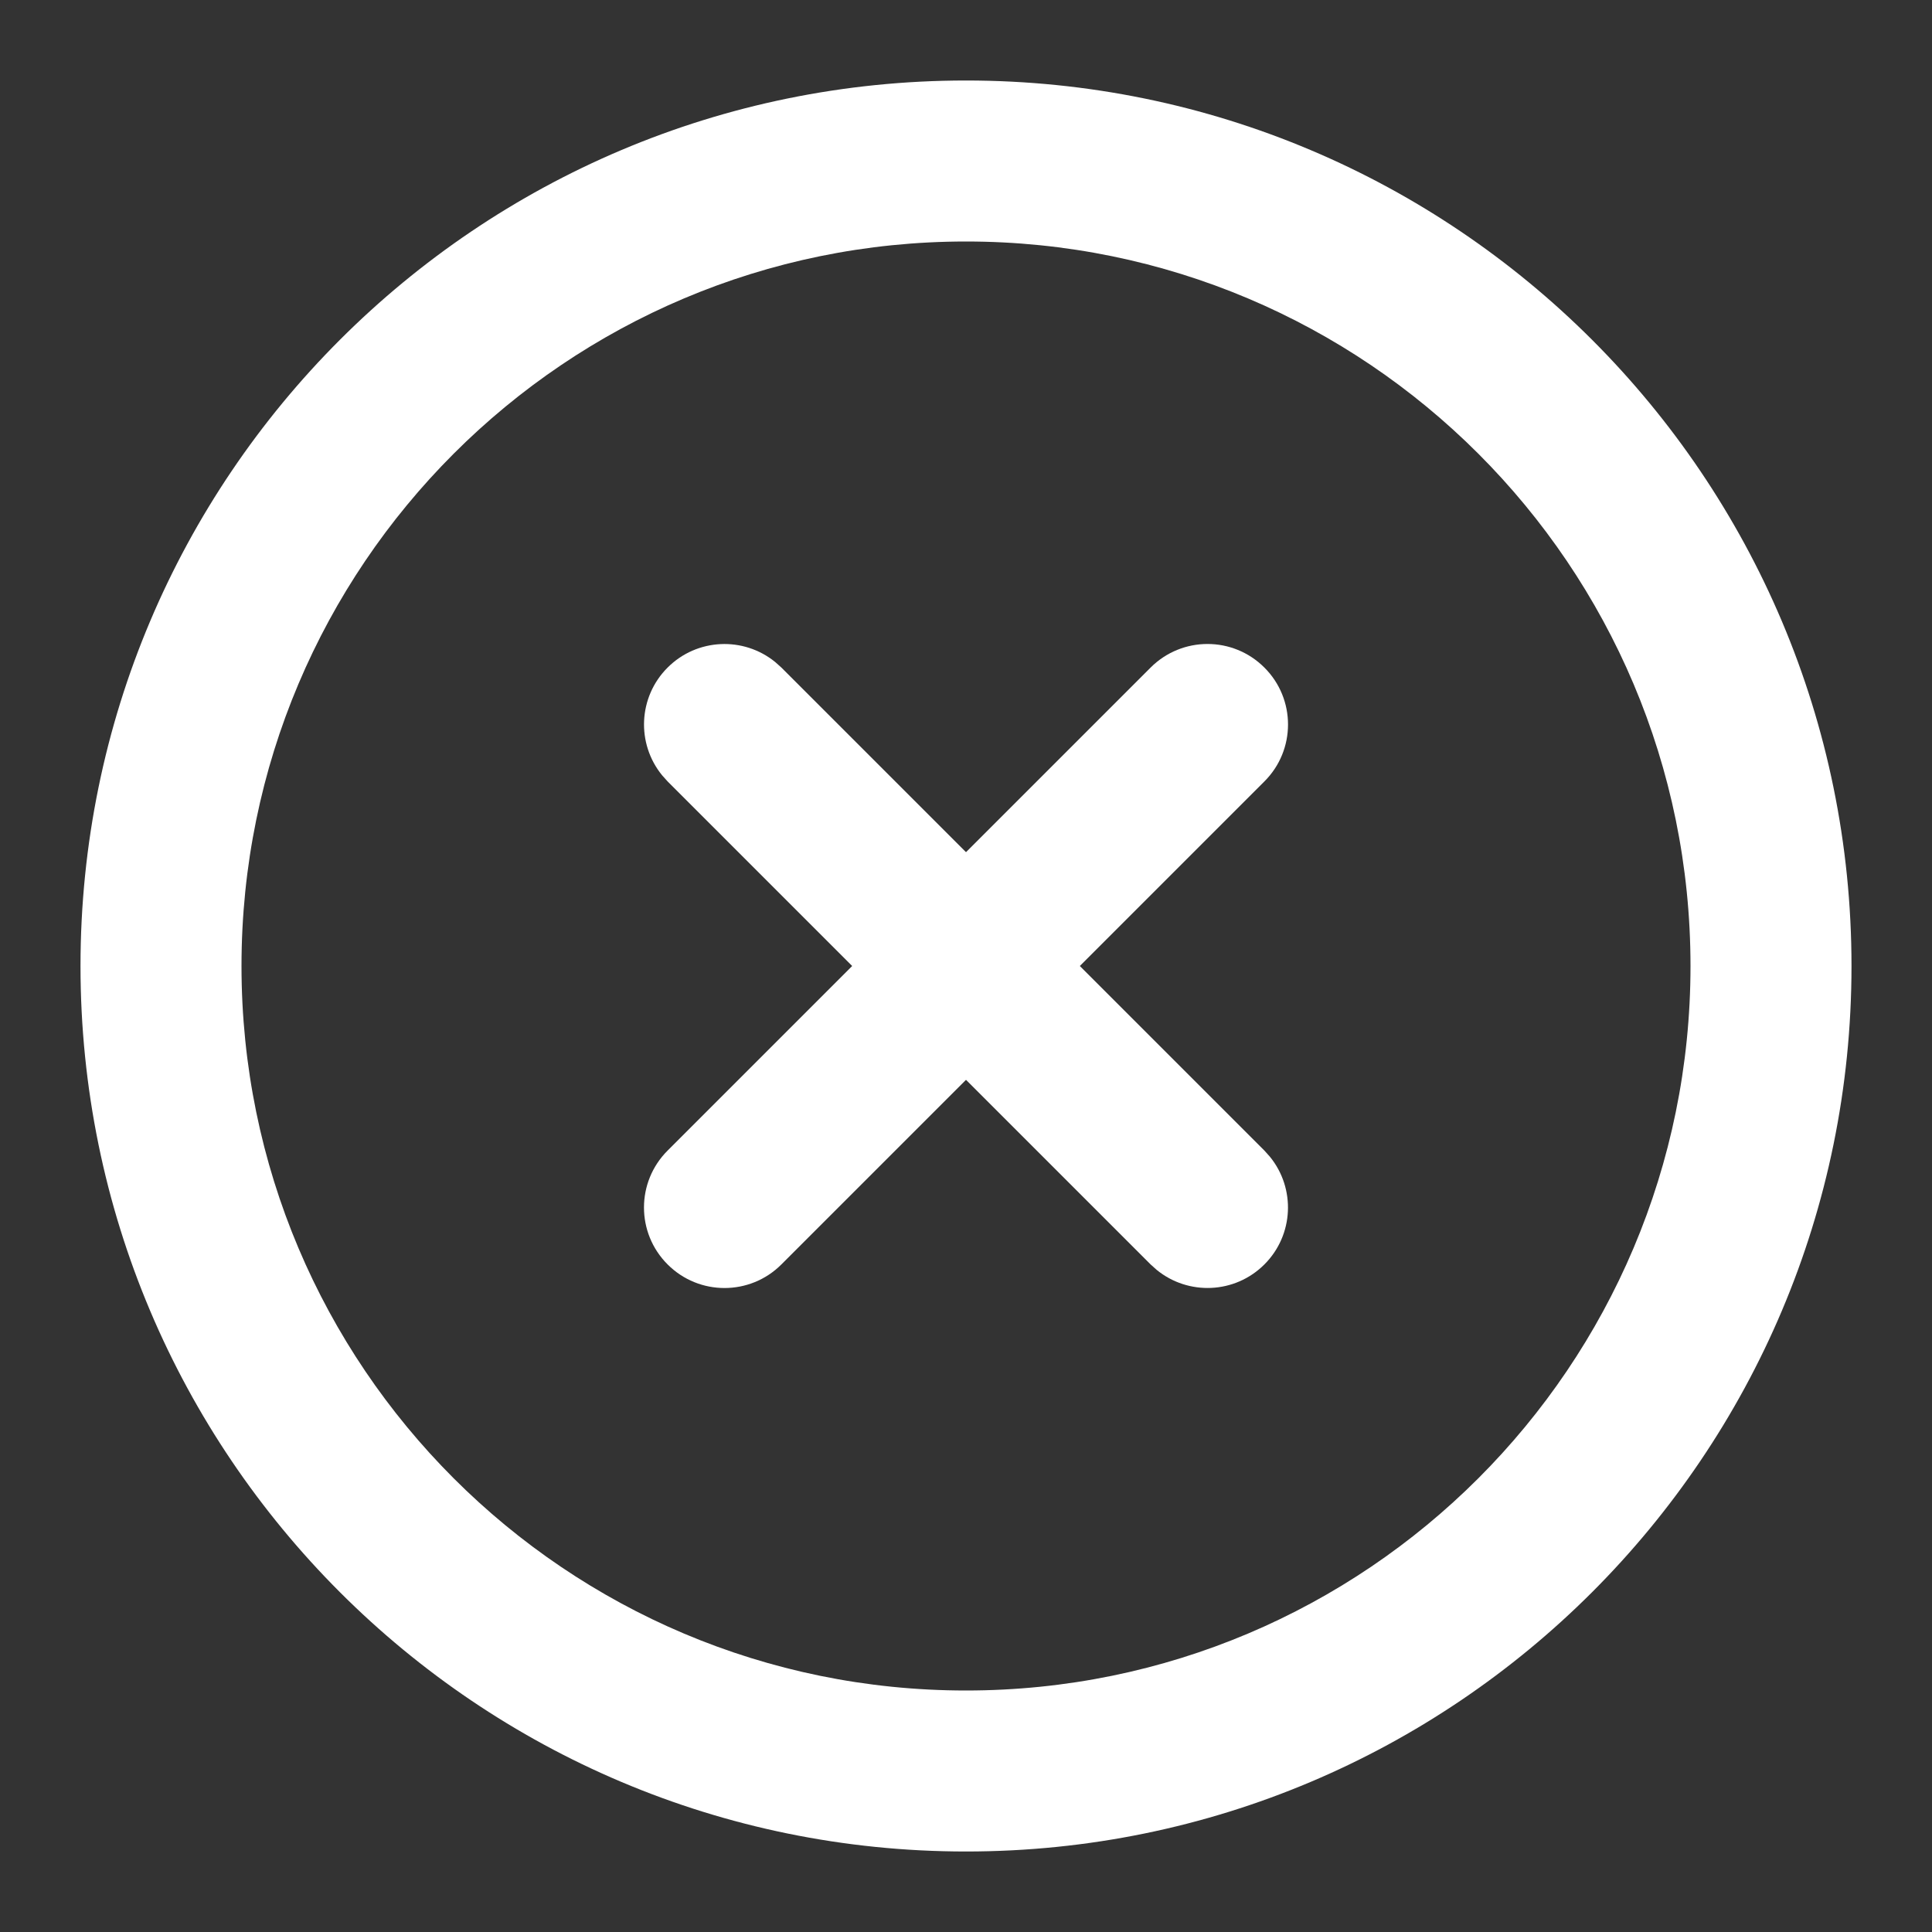 <svg class="w-6 h-6" width="24" height="24" viewBox="0 0 24 24" fill="none" xmlns="http://www.w3.org/2000/svg"><rect x="0" y="0" width="24" height="24" fill="#333333" stroke="none"/><path d="M21 12C21 7.029 16.971 3 12 3C7.029 3 3 7.029 3 12C3 16.971 7.029 21 12 21C16.971 21 21 16.971 21 12ZM23 12C23 18.075 18.075 23 12 23C5.925 23 1 18.075 1 12C1 5.925 5.925 1 12 1C18.075 1 23 5.925 23 12Z" fill="#fff" style="fill-opacity:1;"/><path d="M14.293 8.293C14.684 7.902 15.316 7.902 15.707 8.293C16.098 8.683 16.098 9.317 15.707 9.707L9.707 15.707C9.317 16.098 8.683 16.098 8.293 15.707C7.902 15.316 7.902 14.684 8.293 14.293L14.293 8.293Z" fill="#fff" style="fill-opacity:1;"/><path d="M8.293 8.293C8.659 7.927 9.238 7.904 9.631 8.225L9.707 8.293L15.707 14.293L15.775 14.369C16.096 14.762 16.073 15.341 15.707 15.707C15.341 16.073 14.762 16.096 14.369 15.775L14.293 15.707L8.293 9.707L8.225 9.631C7.904 9.238 7.927 8.659 8.293 8.293Z" fill="#fff" style="fill-opacity:1;"/></svg>
